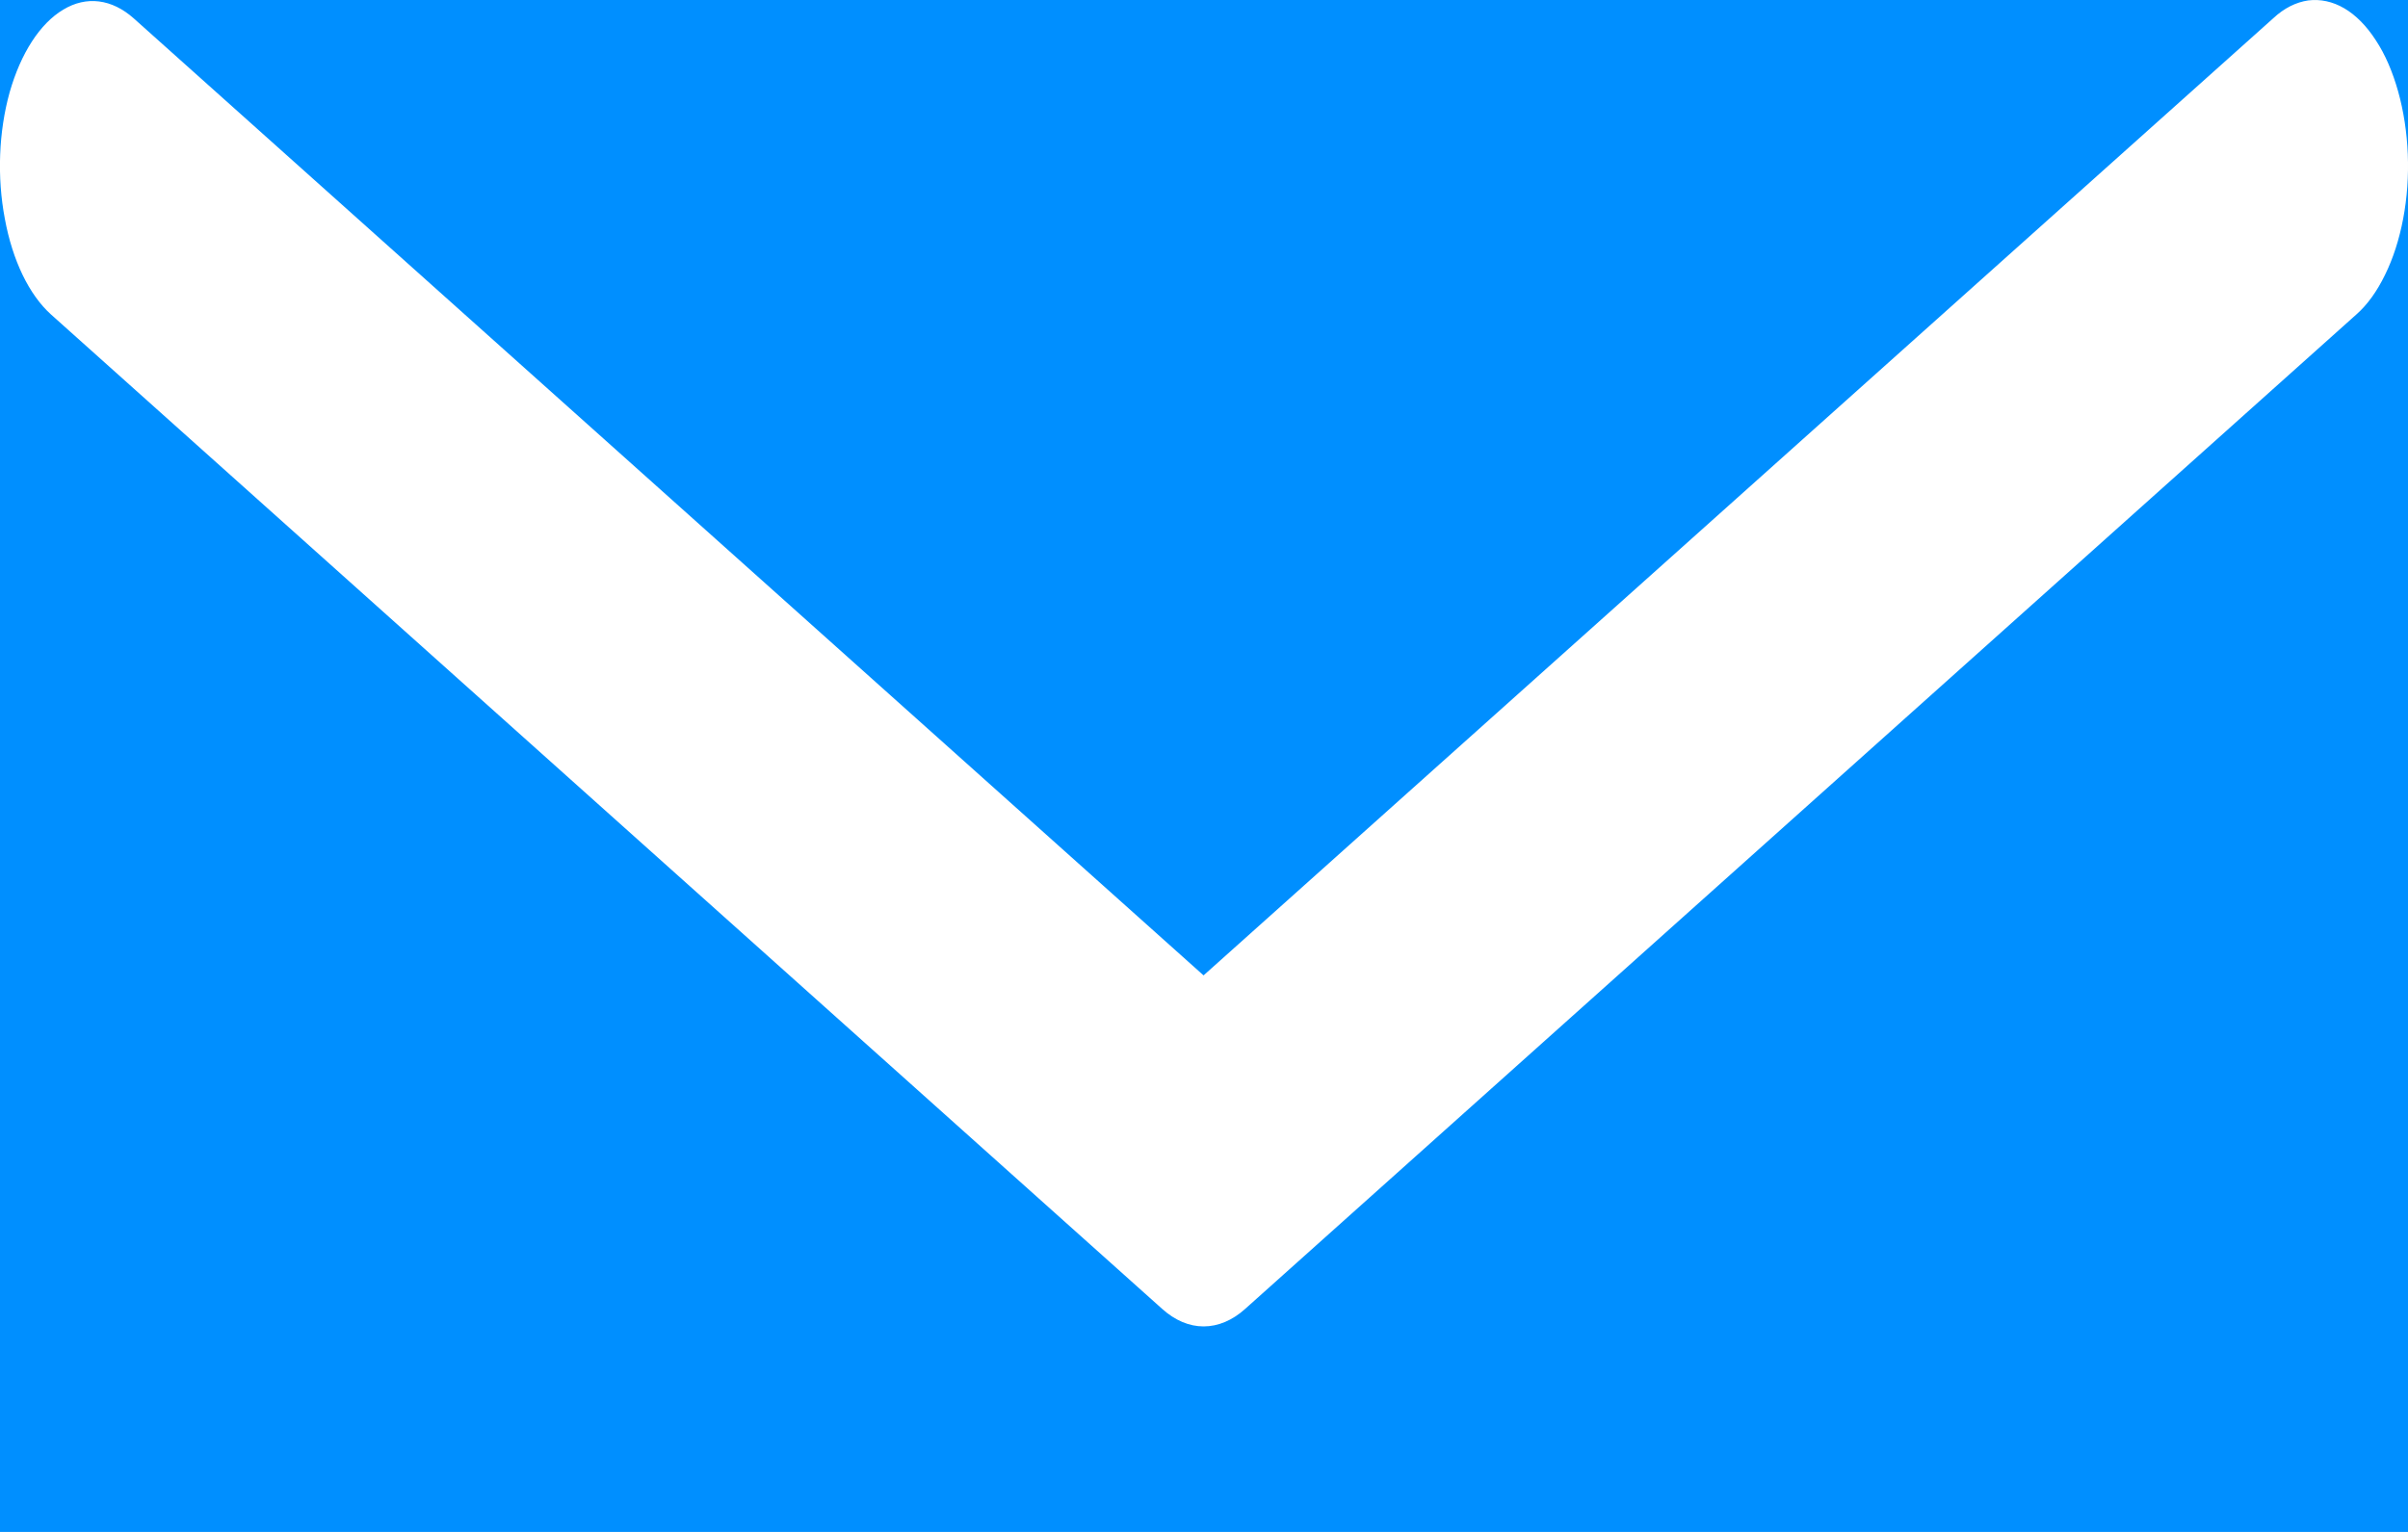 <svg width="11" height="7" viewBox="0 0 11 7" fill="none" xmlns="http://www.w3.org/2000/svg">
<rect width="11" height="7" fill="#1E1E1E"/>
<g id="Desktop - 1" clip-path="url(#clip0_0_1)">
<rect width="1440" height="809" transform="translate(-605 -68)" fill="#E3E3E3"/>
<rect id="Rectangle 1" x="-605" y="-139" width="1440" height="1024" fill="#008FFF"/>
<g id="Group 8">
<path id="Vector" fill-rule="evenodd" clip-rule="evenodd" d="M0.044 0.422C0.095 0.243 0.183 0.107 0.289 0.044C0.395 -0.02 0.511 -0.005 0.611 0.084L5.498 4.457L10.385 0.083C10.434 0.037 10.489 0.01 10.544 0.002C10.6 -0.005 10.656 0.007 10.709 0.038C10.762 0.069 10.811 0.119 10.853 0.184C10.896 0.249 10.93 0.329 10.955 0.418C10.98 0.507 10.995 0.605 10.999 0.704C11.003 0.804 10.996 0.904 10.978 0.999C10.96 1.094 10.932 1.181 10.895 1.256C10.858 1.332 10.814 1.393 10.764 1.437L5.688 5.981C5.629 6.034 5.564 6.061 5.498 6.061C5.433 6.061 5.368 6.034 5.309 5.981L0.233 1.437C0.133 1.347 0.057 1.19 0.022 0.999C-0.014 0.809 -0.006 0.602 0.044 0.422Z" fill="white"/>
<g id="Group 7">
</g>
</g>
</g>
<defs>
<clipPath id="clip0_0_1">
<rect width="1440" height="809" fill="white" transform="translate(-605 -68)"/>
</clipPath>
</defs>
</svg>
